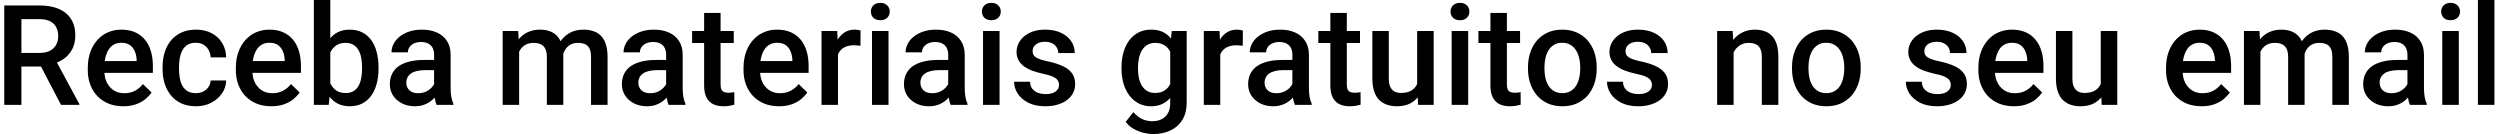<svg width="429" height="23" viewBox="0 0 429 23" fill="none" xmlns="http://www.w3.org/2000/svg">
<path d="M0.734 0.938H6.77C8.066 0.938 9.172 1.133 10.086 1.523C11 1.914 11.699 2.492 12.184 3.258C12.676 4.016 12.922 4.953 12.922 6.07C12.922 6.922 12.766 7.672 12.453 8.32C12.141 8.969 11.699 9.516 11.129 9.961C10.559 10.398 9.879 10.738 9.09 10.98L8.199 11.414H2.773L2.75 9.082H6.816C7.52 9.082 8.105 8.957 8.574 8.707C9.043 8.457 9.395 8.117 9.629 7.688C9.871 7.25 9.992 6.758 9.992 6.211C9.992 5.617 9.875 5.102 9.641 4.664C9.414 4.219 9.062 3.879 8.586 3.645C8.109 3.402 7.504 3.281 6.77 3.281H3.676V18H0.734V0.938ZM10.473 18L6.465 10.336L9.547 10.324L13.613 17.848V18H10.473ZM21.16 18.234C20.223 18.234 19.375 18.082 18.617 17.777C17.867 17.465 17.227 17.031 16.695 16.477C16.172 15.922 15.77 15.27 15.488 14.52C15.207 13.77 15.066 12.961 15.066 12.094V11.625C15.066 10.633 15.211 9.734 15.5 8.93C15.789 8.125 16.191 7.438 16.707 6.867C17.223 6.289 17.832 5.848 18.535 5.543C19.238 5.238 20 5.086 20.82 5.086C21.727 5.086 22.52 5.238 23.199 5.543C23.879 5.848 24.441 6.277 24.887 6.832C25.34 7.379 25.676 8.031 25.895 8.789C26.121 9.547 26.234 10.383 26.234 11.297V12.504H16.438V10.477H23.445V10.254C23.43 9.746 23.328 9.27 23.141 8.824C22.961 8.379 22.684 8.02 22.309 7.746C21.934 7.473 21.434 7.336 20.809 7.336C20.34 7.336 19.922 7.438 19.555 7.641C19.195 7.836 18.895 8.121 18.652 8.496C18.41 8.871 18.223 9.324 18.09 9.855C17.965 10.379 17.902 10.969 17.902 11.625V12.094C17.902 12.648 17.977 13.164 18.125 13.641C18.281 14.109 18.508 14.52 18.805 14.871C19.102 15.223 19.461 15.5 19.883 15.703C20.305 15.898 20.785 15.996 21.324 15.996C22.004 15.996 22.609 15.859 23.141 15.586C23.672 15.312 24.133 14.926 24.523 14.426L26.012 15.867C25.738 16.266 25.383 16.648 24.945 17.016C24.508 17.375 23.973 17.668 23.34 17.895C22.715 18.121 21.988 18.234 21.16 18.234ZM33.617 15.984C34.078 15.984 34.492 15.895 34.859 15.715C35.234 15.527 35.535 15.27 35.762 14.941C35.996 14.613 36.125 14.234 36.148 13.805H38.809C38.793 14.625 38.551 15.371 38.082 16.043C37.613 16.715 36.992 17.25 36.219 17.648C35.445 18.039 34.59 18.234 33.652 18.234C32.684 18.234 31.84 18.07 31.121 17.742C30.402 17.406 29.805 16.945 29.328 16.359C28.852 15.773 28.492 15.098 28.25 14.332C28.016 13.566 27.898 12.746 27.898 11.871V11.461C27.898 10.586 28.016 9.766 28.25 9C28.492 8.227 28.852 7.547 29.328 6.961C29.805 6.375 30.402 5.918 31.121 5.59C31.84 5.254 32.68 5.086 33.641 5.086C34.656 5.086 35.547 5.289 36.312 5.695C37.078 6.094 37.68 6.652 38.117 7.371C38.562 8.082 38.793 8.91 38.809 9.855H36.148C36.125 9.387 36.008 8.965 35.797 8.59C35.594 8.207 35.305 7.902 34.93 7.676C34.562 7.449 34.121 7.336 33.605 7.336C33.035 7.336 32.562 7.453 32.188 7.688C31.812 7.914 31.52 8.227 31.309 8.625C31.098 9.016 30.945 9.457 30.852 9.949C30.766 10.434 30.723 10.938 30.723 11.461V11.871C30.723 12.395 30.766 12.902 30.852 13.395C30.938 13.887 31.086 14.328 31.297 14.719C31.516 15.102 31.812 15.41 32.188 15.645C32.562 15.871 33.039 15.984 33.617 15.984ZM46.566 18.234C45.629 18.234 44.781 18.082 44.023 17.777C43.273 17.465 42.633 17.031 42.102 16.477C41.578 15.922 41.176 15.27 40.895 14.52C40.613 13.77 40.473 12.961 40.473 12.094V11.625C40.473 10.633 40.617 9.734 40.906 8.93C41.195 8.125 41.598 7.438 42.113 6.867C42.629 6.289 43.238 5.848 43.941 5.543C44.645 5.238 45.406 5.086 46.227 5.086C47.133 5.086 47.926 5.238 48.605 5.543C49.285 5.848 49.848 6.277 50.293 6.832C50.746 7.379 51.082 8.031 51.301 8.789C51.527 9.547 51.641 10.383 51.641 11.297V12.504H41.844V10.477H48.852V10.254C48.836 9.746 48.734 9.27 48.547 8.824C48.367 8.379 48.09 8.02 47.715 7.746C47.34 7.473 46.84 7.336 46.215 7.336C45.746 7.336 45.328 7.438 44.961 7.641C44.602 7.836 44.301 8.121 44.059 8.496C43.816 8.871 43.629 9.324 43.496 9.855C43.371 10.379 43.309 10.969 43.309 11.625V12.094C43.309 12.648 43.383 13.164 43.531 13.641C43.688 14.109 43.914 14.52 44.211 14.871C44.508 15.223 44.867 15.5 45.289 15.703C45.711 15.898 46.191 15.996 46.73 15.996C47.41 15.996 48.016 15.859 48.547 15.586C49.078 15.312 49.539 14.926 49.93 14.426L51.418 15.867C51.145 16.266 50.789 16.648 50.352 17.016C49.914 17.375 49.379 17.668 48.746 17.895C48.121 18.121 47.395 18.234 46.566 18.234ZM53.855 0H56.68V15.293L56.41 18H53.855V0ZM64.953 11.543V11.789C64.953 12.727 64.848 13.59 64.637 14.379C64.434 15.16 64.121 15.84 63.699 16.418C63.285 16.996 62.77 17.445 62.152 17.766C61.543 18.078 60.836 18.234 60.031 18.234C59.242 18.234 58.555 18.086 57.969 17.789C57.383 17.492 56.891 17.07 56.492 16.523C56.102 15.977 55.785 15.324 55.543 14.566C55.301 13.809 55.129 12.973 55.027 12.059V11.273C55.129 10.352 55.301 9.516 55.543 8.766C55.785 8.008 56.102 7.355 56.492 6.809C56.891 6.254 57.379 5.828 57.957 5.531C58.543 5.234 59.227 5.086 60.008 5.086C60.82 5.086 61.535 5.242 62.152 5.555C62.777 5.867 63.297 6.312 63.711 6.891C64.125 7.461 64.434 8.141 64.637 8.93C64.848 9.719 64.953 10.59 64.953 11.543ZM62.129 11.789V11.543C62.129 10.973 62.082 10.438 61.988 9.938C61.895 9.43 61.738 8.984 61.52 8.602C61.309 8.219 61.02 7.918 60.652 7.699C60.293 7.473 59.844 7.359 59.305 7.359C58.805 7.359 58.375 7.445 58.016 7.617C57.656 7.789 57.355 8.023 57.113 8.32C56.871 8.617 56.68 8.961 56.539 9.352C56.406 9.742 56.316 10.164 56.27 10.617V12.738C56.34 13.324 56.488 13.863 56.715 14.355C56.949 14.84 57.277 15.23 57.699 15.527C58.121 15.816 58.664 15.961 59.328 15.961C59.852 15.961 60.293 15.855 60.652 15.645C61.012 15.434 61.297 15.141 61.508 14.766C61.727 14.383 61.883 13.938 61.977 13.43C62.078 12.922 62.129 12.375 62.129 11.789ZM74.492 15.457V9.41C74.492 8.957 74.41 8.566 74.246 8.238C74.082 7.91 73.832 7.656 73.496 7.477C73.168 7.297 72.754 7.207 72.254 7.207C71.793 7.207 71.394 7.285 71.059 7.441C70.723 7.598 70.461 7.809 70.273 8.074C70.086 8.34 69.992 8.641 69.992 8.977H67.18C67.18 8.477 67.301 7.992 67.543 7.523C67.785 7.055 68.137 6.637 68.598 6.27C69.059 5.902 69.609 5.613 70.25 5.402C70.891 5.191 71.609 5.086 72.406 5.086C73.359 5.086 74.203 5.246 74.938 5.566C75.68 5.887 76.262 6.371 76.684 7.02C77.113 7.66 77.328 8.465 77.328 9.434V15.07C77.328 15.648 77.367 16.168 77.445 16.629C77.531 17.082 77.652 17.477 77.809 17.812V18H74.914C74.781 17.695 74.676 17.309 74.598 16.84C74.527 16.363 74.492 15.902 74.492 15.457ZM74.902 10.289L74.926 12.035H72.898C72.375 12.035 71.914 12.086 71.516 12.188C71.117 12.281 70.785 12.422 70.519 12.609C70.254 12.797 70.055 13.023 69.922 13.289C69.789 13.555 69.723 13.855 69.723 14.191C69.723 14.527 69.801 14.836 69.957 15.117C70.113 15.391 70.34 15.605 70.637 15.762C70.941 15.918 71.309 15.996 71.738 15.996C72.316 15.996 72.82 15.879 73.25 15.645C73.688 15.402 74.031 15.109 74.281 14.766C74.531 14.414 74.664 14.082 74.68 13.77L75.594 15.023C75.5 15.344 75.34 15.688 75.113 16.055C74.887 16.422 74.59 16.773 74.223 17.109C73.863 17.438 73.43 17.707 72.922 17.918C72.422 18.129 71.844 18.234 71.188 18.234C70.359 18.234 69.621 18.07 68.973 17.742C68.324 17.406 67.816 16.957 67.449 16.395C67.082 15.824 66.898 15.18 66.898 14.461C66.898 13.789 67.023 13.195 67.273 12.68C67.531 12.156 67.906 11.719 68.398 11.367C68.898 11.016 69.508 10.75 70.227 10.57C70.945 10.383 71.766 10.289 72.688 10.289H74.902ZM89.082 7.898V18H86.258V5.32H88.918L89.082 7.898ZM88.625 11.191L87.664 11.18C87.664 10.305 87.773 9.496 87.992 8.754C88.211 8.012 88.531 7.367 88.953 6.82C89.375 6.266 89.898 5.84 90.523 5.543C91.156 5.238 91.887 5.086 92.715 5.086C93.293 5.086 93.82 5.172 94.297 5.344C94.781 5.508 95.199 5.77 95.551 6.129C95.91 6.488 96.184 6.949 96.371 7.512C96.566 8.074 96.664 8.754 96.664 9.551V18H93.84V9.797C93.84 9.18 93.746 8.695 93.559 8.344C93.379 7.992 93.117 7.742 92.773 7.594C92.438 7.438 92.035 7.359 91.566 7.359C91.035 7.359 90.582 7.461 90.207 7.664C89.84 7.867 89.539 8.145 89.305 8.496C89.07 8.848 88.898 9.254 88.789 9.715C88.68 10.176 88.625 10.668 88.625 11.191ZM96.488 10.441L95.164 10.734C95.164 9.969 95.269 9.246 95.481 8.566C95.699 7.879 96.016 7.277 96.43 6.762C96.852 6.238 97.371 5.828 97.988 5.531C98.606 5.234 99.312 5.086 100.109 5.086C100.758 5.086 101.336 5.176 101.844 5.355C102.359 5.527 102.797 5.801 103.156 6.176C103.516 6.551 103.789 7.039 103.977 7.641C104.164 8.234 104.258 8.953 104.258 9.797V18H101.422V9.785C101.422 9.145 101.328 8.648 101.141 8.297C100.961 7.945 100.703 7.703 100.367 7.57C100.031 7.43 99.629 7.359 99.16 7.359C98.723 7.359 98.336 7.441 98 7.605C97.672 7.762 97.394 7.984 97.168 8.273C96.941 8.555 96.769 8.879 96.652 9.246C96.543 9.613 96.488 10.012 96.488 10.441ZM114.312 15.457V9.41C114.312 8.957 114.23 8.566 114.066 8.238C113.902 7.91 113.652 7.656 113.316 7.477C112.988 7.297 112.574 7.207 112.074 7.207C111.613 7.207 111.215 7.285 110.879 7.441C110.543 7.598 110.281 7.809 110.094 8.074C109.906 8.34 109.812 8.641 109.812 8.977H107C107 8.477 107.121 7.992 107.363 7.523C107.605 7.055 107.957 6.637 108.418 6.27C108.879 5.902 109.43 5.613 110.07 5.402C110.711 5.191 111.43 5.086 112.227 5.086C113.18 5.086 114.023 5.246 114.758 5.566C115.5 5.887 116.082 6.371 116.504 7.02C116.934 7.66 117.148 8.465 117.148 9.434V15.07C117.148 15.648 117.188 16.168 117.266 16.629C117.352 17.082 117.473 17.477 117.629 17.812V18H114.734C114.602 17.695 114.496 17.309 114.418 16.84C114.348 16.363 114.312 15.902 114.312 15.457ZM114.723 10.289L114.746 12.035H112.719C112.195 12.035 111.734 12.086 111.336 12.188C110.938 12.281 110.605 12.422 110.34 12.609C110.074 12.797 109.875 13.023 109.742 13.289C109.609 13.555 109.543 13.855 109.543 14.191C109.543 14.527 109.621 14.836 109.777 15.117C109.934 15.391 110.16 15.605 110.457 15.762C110.762 15.918 111.129 15.996 111.559 15.996C112.137 15.996 112.641 15.879 113.07 15.645C113.508 15.402 113.852 15.109 114.102 14.766C114.352 14.414 114.484 14.082 114.5 13.77L115.414 15.023C115.32 15.344 115.16 15.688 114.934 16.055C114.707 16.422 114.41 16.773 114.043 17.109C113.684 17.438 113.25 17.707 112.742 17.918C112.242 18.129 111.664 18.234 111.008 18.234C110.18 18.234 109.441 18.07 108.793 17.742C108.145 17.406 107.637 16.957 107.27 16.395C106.902 15.824 106.719 15.18 106.719 14.461C106.719 13.789 106.844 13.195 107.094 12.68C107.352 12.156 107.727 11.719 108.219 11.367C108.719 11.016 109.328 10.75 110.047 10.57C110.766 10.383 111.586 10.289 112.508 10.289H114.723ZM125.914 5.32V7.383H118.766V5.32H125.914ZM120.828 2.215H123.652V14.496C123.652 14.887 123.707 15.188 123.816 15.398C123.934 15.602 124.094 15.738 124.297 15.809C124.5 15.879 124.738 15.914 125.012 15.914C125.207 15.914 125.395 15.902 125.574 15.879C125.754 15.855 125.898 15.832 126.008 15.809L126.02 17.965C125.785 18.035 125.512 18.098 125.199 18.152C124.895 18.207 124.543 18.234 124.145 18.234C123.496 18.234 122.922 18.121 122.422 17.895C121.922 17.66 121.531 17.281 121.25 16.758C120.969 16.234 120.828 15.539 120.828 14.672V2.215ZM133.684 18.234C132.746 18.234 131.898 18.082 131.141 17.777C130.391 17.465 129.75 17.031 129.219 16.477C128.695 15.922 128.293 15.27 128.012 14.52C127.73 13.77 127.59 12.961 127.59 12.094V11.625C127.59 10.633 127.734 9.734 128.023 8.93C128.312 8.125 128.715 7.438 129.23 6.867C129.746 6.289 130.355 5.848 131.059 5.543C131.762 5.238 132.523 5.086 133.344 5.086C134.25 5.086 135.043 5.238 135.723 5.543C136.402 5.848 136.965 6.277 137.41 6.832C137.863 7.379 138.199 8.031 138.418 8.789C138.645 9.547 138.758 10.383 138.758 11.297V12.504H128.961V10.477H135.969V10.254C135.953 9.746 135.852 9.27 135.664 8.824C135.484 8.379 135.207 8.02 134.832 7.746C134.457 7.473 133.957 7.336 133.332 7.336C132.863 7.336 132.445 7.438 132.078 7.641C131.719 7.836 131.418 8.121 131.176 8.496C130.934 8.871 130.746 9.324 130.613 9.855C130.488 10.379 130.426 10.969 130.426 11.625V12.094C130.426 12.648 130.5 13.164 130.648 13.641C130.805 14.109 131.031 14.52 131.328 14.871C131.625 15.223 131.984 15.5 132.406 15.703C132.828 15.898 133.309 15.996 133.848 15.996C134.527 15.996 135.133 15.859 135.664 15.586C136.195 15.312 136.656 14.926 137.047 14.426L138.535 15.867C138.262 16.266 137.906 16.648 137.469 17.016C137.031 17.375 136.496 17.668 135.863 17.895C135.238 18.121 134.512 18.234 133.684 18.234ZM143.797 7.734V18H140.973V5.32H143.668L143.797 7.734ZM147.676 5.238L147.652 7.863C147.48 7.832 147.293 7.809 147.09 7.793C146.895 7.777 146.699 7.77 146.504 7.77C146.02 7.77 145.594 7.84 145.227 7.98C144.859 8.113 144.551 8.309 144.301 8.566C144.059 8.816 143.871 9.121 143.738 9.48C143.605 9.84 143.527 10.242 143.504 10.688L142.859 10.734C142.859 9.938 142.938 9.199 143.094 8.52C143.25 7.84 143.484 7.242 143.797 6.727C144.117 6.211 144.516 5.809 144.992 5.52C145.477 5.23 146.035 5.086 146.668 5.086C146.84 5.086 147.023 5.102 147.219 5.133C147.422 5.164 147.574 5.199 147.676 5.238ZM152.469 5.32V18H149.633V5.32H152.469ZM149.445 1.992C149.445 1.562 149.586 1.207 149.867 0.926C150.156 0.637 150.555 0.492 151.062 0.492C151.562 0.492 151.957 0.637 152.246 0.926C152.535 1.207 152.68 1.562 152.68 1.992C152.68 2.414 152.535 2.766 152.246 3.047C151.957 3.328 151.562 3.469 151.062 3.469C150.555 3.469 150.156 3.328 149.867 3.047C149.586 2.766 149.445 2.414 149.445 1.992ZM162.711 15.457V9.41C162.711 8.957 162.629 8.566 162.465 8.238C162.301 7.91 162.051 7.656 161.715 7.477C161.387 7.297 160.973 7.207 160.473 7.207C160.012 7.207 159.613 7.285 159.277 7.441C158.941 7.598 158.68 7.809 158.492 8.074C158.305 8.34 158.211 8.641 158.211 8.977H155.398C155.398 8.477 155.52 7.992 155.762 7.523C156.004 7.055 156.355 6.637 156.816 6.27C157.277 5.902 157.828 5.613 158.469 5.402C159.109 5.191 159.828 5.086 160.625 5.086C161.578 5.086 162.422 5.246 163.156 5.566C163.898 5.887 164.48 6.371 164.902 7.02C165.332 7.66 165.547 8.465 165.547 9.434V15.07C165.547 15.648 165.586 16.168 165.664 16.629C165.75 17.082 165.871 17.477 166.027 17.812V18H163.133C163 17.695 162.895 17.309 162.816 16.84C162.746 16.363 162.711 15.902 162.711 15.457ZM163.121 10.289L163.145 12.035H161.117C160.594 12.035 160.133 12.086 159.734 12.188C159.336 12.281 159.004 12.422 158.738 12.609C158.473 12.797 158.273 13.023 158.141 13.289C158.008 13.555 157.941 13.855 157.941 14.191C157.941 14.527 158.02 14.836 158.176 15.117C158.332 15.391 158.559 15.605 158.855 15.762C159.16 15.918 159.527 15.996 159.957 15.996C160.535 15.996 161.039 15.879 161.469 15.645C161.906 15.402 162.25 15.109 162.5 14.766C162.75 14.414 162.883 14.082 162.898 13.77L163.812 15.023C163.719 15.344 163.559 15.688 163.332 16.055C163.105 16.422 162.809 16.773 162.441 17.109C162.082 17.438 161.648 17.707 161.141 17.918C160.641 18.129 160.062 18.234 159.406 18.234C158.578 18.234 157.84 18.07 157.191 17.742C156.543 17.406 156.035 16.957 155.668 16.395C155.301 15.824 155.117 15.18 155.117 14.461C155.117 13.789 155.242 13.195 155.492 12.68C155.75 12.156 156.125 11.719 156.617 11.367C157.117 11.016 157.727 10.75 158.445 10.57C159.164 10.383 159.984 10.289 160.906 10.289H163.121ZM171.523 5.32V18H168.688V5.32H171.523ZM168.5 1.992C168.5 1.562 168.641 1.207 168.922 0.926C169.211 0.637 169.609 0.492 170.117 0.492C170.617 0.492 171.012 0.637 171.301 0.926C171.59 1.207 171.734 1.562 171.734 1.992C171.734 2.414 171.59 2.766 171.301 3.047C171.012 3.328 170.617 3.469 170.117 3.469C169.609 3.469 169.211 3.328 168.922 3.047C168.641 2.766 168.5 2.414 168.5 1.992ZM181.73 14.566C181.73 14.285 181.66 14.031 181.52 13.805C181.379 13.57 181.109 13.359 180.711 13.172C180.32 12.984 179.742 12.812 178.977 12.656C178.305 12.508 177.688 12.332 177.125 12.129C176.57 11.918 176.094 11.664 175.695 11.367C175.297 11.07 174.988 10.719 174.77 10.312C174.551 9.906 174.441 9.438 174.441 8.906C174.441 8.391 174.555 7.902 174.781 7.441C175.008 6.98 175.332 6.574 175.754 6.223C176.176 5.871 176.688 5.594 177.289 5.391C177.898 5.188 178.578 5.086 179.328 5.086C180.391 5.086 181.301 5.266 182.059 5.625C182.824 5.977 183.41 6.457 183.816 7.066C184.223 7.668 184.426 8.348 184.426 9.105H181.602C181.602 8.77 181.516 8.457 181.344 8.168C181.18 7.871 180.93 7.633 180.594 7.453C180.258 7.266 179.836 7.172 179.328 7.172C178.844 7.172 178.441 7.25 178.121 7.406C177.809 7.555 177.574 7.75 177.418 7.992C177.27 8.234 177.195 8.5 177.195 8.789C177.195 9 177.234 9.191 177.312 9.363C177.398 9.527 177.539 9.68 177.734 9.82C177.93 9.953 178.195 10.078 178.531 10.195C178.875 10.312 179.305 10.426 179.82 10.535C180.789 10.738 181.621 11 182.316 11.32C183.02 11.633 183.559 12.039 183.934 12.539C184.309 13.031 184.496 13.656 184.496 14.414C184.496 14.977 184.375 15.492 184.133 15.961C183.898 16.422 183.555 16.824 183.102 17.168C182.648 17.504 182.105 17.766 181.473 17.953C180.848 18.141 180.145 18.234 179.363 18.234C178.215 18.234 177.242 18.031 176.445 17.625C175.648 17.211 175.043 16.684 174.629 16.043C174.223 15.395 174.02 14.723 174.02 14.027H176.75C176.781 14.551 176.926 14.969 177.184 15.281C177.449 15.586 177.777 15.809 178.168 15.949C178.566 16.082 178.977 16.148 179.398 16.148C179.906 16.148 180.332 16.082 180.676 15.949C181.02 15.809 181.281 15.621 181.461 15.387C181.641 15.145 181.73 14.871 181.73 14.566ZM201.066 5.32H203.633V17.648C203.633 18.789 203.391 19.758 202.906 20.555C202.422 21.352 201.746 21.957 200.879 22.371C200.012 22.793 199.008 23.004 197.867 23.004C197.383 23.004 196.844 22.934 196.25 22.793C195.664 22.652 195.094 22.426 194.539 22.113C193.992 21.809 193.535 21.406 193.168 20.906L194.492 19.242C194.945 19.781 195.445 20.176 195.992 20.426C196.539 20.676 197.113 20.801 197.715 20.801C198.363 20.801 198.914 20.68 199.367 20.438C199.828 20.203 200.184 19.855 200.434 19.395C200.684 18.934 200.809 18.371 200.809 17.707V8.191L201.066 5.32ZM192.453 11.801V11.555C192.453 10.594 192.57 9.719 192.805 8.93C193.039 8.133 193.375 7.449 193.812 6.879C194.25 6.301 194.781 5.859 195.406 5.555C196.031 5.242 196.738 5.086 197.527 5.086C198.348 5.086 199.047 5.234 199.625 5.531C200.211 5.828 200.699 6.254 201.09 6.809C201.48 7.355 201.785 8.012 202.004 8.777C202.23 9.535 202.398 10.379 202.508 11.309V12.094C202.406 13 202.234 13.828 201.992 14.578C201.75 15.328 201.43 15.977 201.031 16.523C200.633 17.07 200.141 17.492 199.555 17.789C198.977 18.086 198.293 18.234 197.504 18.234C196.73 18.234 196.031 18.074 195.406 17.754C194.789 17.434 194.258 16.984 193.812 16.406C193.375 15.828 193.039 15.148 192.805 14.367C192.57 13.578 192.453 12.723 192.453 11.801ZM195.277 11.555V11.801C195.277 12.379 195.332 12.918 195.441 13.418C195.559 13.918 195.734 14.359 195.969 14.742C196.211 15.117 196.516 15.414 196.883 15.633C197.258 15.844 197.699 15.949 198.207 15.949C198.871 15.949 199.414 15.809 199.836 15.527C200.266 15.246 200.594 14.867 200.82 14.391C201.055 13.906 201.219 13.367 201.312 12.773V10.652C201.266 10.191 201.168 9.762 201.02 9.363C200.879 8.965 200.688 8.617 200.445 8.32C200.203 8.016 199.898 7.781 199.531 7.617C199.164 7.445 198.73 7.359 198.23 7.359C197.723 7.359 197.281 7.469 196.906 7.688C196.531 7.906 196.223 8.207 195.98 8.59C195.746 8.973 195.57 9.418 195.453 9.926C195.336 10.434 195.277 10.977 195.277 11.555ZM209.398 7.734V18H206.574V5.32H209.27L209.398 7.734ZM213.277 5.238L213.254 7.863C213.082 7.832 212.895 7.809 212.691 7.793C212.496 7.777 212.301 7.77 212.105 7.77C211.621 7.77 211.195 7.84 210.828 7.98C210.461 8.113 210.152 8.309 209.902 8.566C209.66 8.816 209.473 9.121 209.34 9.48C209.207 9.84 209.129 10.242 209.105 10.688L208.461 10.734C208.461 9.938 208.539 9.199 208.695 8.52C208.852 7.84 209.086 7.242 209.398 6.727C209.719 6.211 210.117 5.809 210.594 5.52C211.078 5.23 211.637 5.086 212.27 5.086C212.441 5.086 212.625 5.102 212.82 5.133C213.023 5.164 213.176 5.199 213.277 5.238ZM221.773 15.457V9.41C221.773 8.957 221.691 8.566 221.527 8.238C221.363 7.91 221.113 7.656 220.777 7.477C220.449 7.297 220.035 7.207 219.535 7.207C219.074 7.207 218.676 7.285 218.34 7.441C218.004 7.598 217.742 7.809 217.555 8.074C217.367 8.34 217.273 8.641 217.273 8.977H214.461C214.461 8.477 214.582 7.992 214.824 7.523C215.066 7.055 215.418 6.637 215.879 6.27C216.34 5.902 216.891 5.613 217.531 5.402C218.172 5.191 218.891 5.086 219.688 5.086C220.641 5.086 221.484 5.246 222.219 5.566C222.961 5.887 223.543 6.371 223.965 7.02C224.395 7.66 224.609 8.465 224.609 9.434V15.07C224.609 15.648 224.648 16.168 224.727 16.629C224.812 17.082 224.934 17.477 225.09 17.812V18H222.195C222.062 17.695 221.957 17.309 221.879 16.84C221.809 16.363 221.773 15.902 221.773 15.457ZM222.184 10.289L222.207 12.035H220.18C219.656 12.035 219.195 12.086 218.797 12.188C218.398 12.281 218.066 12.422 217.801 12.609C217.535 12.797 217.336 13.023 217.203 13.289C217.07 13.555 217.004 13.855 217.004 14.191C217.004 14.527 217.082 14.836 217.238 15.117C217.395 15.391 217.621 15.605 217.918 15.762C218.223 15.918 218.59 15.996 219.02 15.996C219.598 15.996 220.102 15.879 220.531 15.645C220.969 15.402 221.312 15.109 221.562 14.766C221.812 14.414 221.945 14.082 221.961 13.77L222.875 15.023C222.781 15.344 222.621 15.688 222.395 16.055C222.168 16.422 221.871 16.773 221.504 17.109C221.145 17.438 220.711 17.707 220.203 17.918C219.703 18.129 219.125 18.234 218.469 18.234C217.641 18.234 216.902 18.07 216.254 17.742C215.605 17.406 215.098 16.957 214.73 16.395C214.363 15.824 214.18 15.18 214.18 14.461C214.18 13.789 214.305 13.195 214.555 12.68C214.812 12.156 215.188 11.719 215.68 11.367C216.18 11.016 216.789 10.75 217.508 10.57C218.227 10.383 219.047 10.289 219.969 10.289H222.184ZM233.375 5.32V7.383H226.227V5.32H233.375ZM228.289 2.215H231.113V14.496C231.113 14.887 231.168 15.188 231.277 15.398C231.395 15.602 231.555 15.738 231.758 15.809C231.961 15.879 232.199 15.914 232.473 15.914C232.668 15.914 232.855 15.902 233.035 15.879C233.215 15.855 233.359 15.832 233.469 15.809L233.48 17.965C233.246 18.035 232.973 18.098 232.66 18.152C232.355 18.207 232.004 18.234 231.605 18.234C230.957 18.234 230.383 18.121 229.883 17.895C229.383 17.66 228.992 17.281 228.711 16.758C228.43 16.234 228.289 15.539 228.289 14.672V2.215ZM243.184 15.012V5.32H246.02V18H243.348L243.184 15.012ZM243.582 12.375L244.531 12.352C244.531 13.203 244.438 13.988 244.25 14.707C244.062 15.418 243.773 16.039 243.383 16.57C242.992 17.094 242.492 17.504 241.883 17.801C241.273 18.09 240.543 18.234 239.691 18.234C239.074 18.234 238.508 18.145 237.992 17.965C237.477 17.785 237.031 17.508 236.656 17.133C236.289 16.758 236.004 16.27 235.801 15.668C235.598 15.066 235.496 14.348 235.496 13.512V5.32H238.32V13.535C238.32 13.996 238.375 14.383 238.484 14.695C238.594 15 238.742 15.246 238.93 15.434C239.117 15.621 239.336 15.754 239.586 15.832C239.836 15.91 240.102 15.949 240.383 15.949C241.188 15.949 241.82 15.793 242.281 15.48C242.75 15.16 243.082 14.73 243.277 14.191C243.48 13.652 243.582 13.047 243.582 12.375ZM251.938 5.32V18H249.102V5.32H251.938ZM248.914 1.992C248.914 1.562 249.055 1.207 249.336 0.926C249.625 0.637 250.023 0.492 250.531 0.492C251.031 0.492 251.426 0.637 251.715 0.926C252.004 1.207 252.148 1.562 252.148 1.992C252.148 2.414 252.004 2.766 251.715 3.047C251.426 3.328 251.031 3.469 250.531 3.469C250.023 3.469 249.625 3.328 249.336 3.047C249.055 2.766 248.914 2.414 248.914 1.992ZM260.844 5.32V7.383H253.695V5.32H260.844ZM255.758 2.215H258.582V14.496C258.582 14.887 258.637 15.188 258.746 15.398C258.863 15.602 259.023 15.738 259.227 15.809C259.43 15.879 259.668 15.914 259.941 15.914C260.137 15.914 260.324 15.902 260.504 15.879C260.684 15.855 260.828 15.832 260.938 15.809L260.949 17.965C260.715 18.035 260.441 18.098 260.129 18.152C259.824 18.207 259.473 18.234 259.074 18.234C258.426 18.234 257.852 18.121 257.352 17.895C256.852 17.66 256.461 17.281 256.18 16.758C255.898 16.234 255.758 15.539 255.758 14.672V2.215ZM262.203 11.801V11.531C262.203 10.617 262.336 9.77 262.602 8.988C262.867 8.199 263.25 7.516 263.75 6.938C264.258 6.352 264.875 5.898 265.602 5.578C266.336 5.25 267.164 5.086 268.086 5.086C269.016 5.086 269.844 5.25 270.57 5.578C271.305 5.898 271.926 6.352 272.434 6.938C272.941 7.516 273.328 8.199 273.594 8.988C273.859 9.77 273.992 10.617 273.992 11.531V11.801C273.992 12.715 273.859 13.562 273.594 14.344C273.328 15.125 272.941 15.809 272.434 16.395C271.926 16.973 271.309 17.426 270.582 17.754C269.855 18.074 269.031 18.234 268.109 18.234C267.18 18.234 266.348 18.074 265.613 17.754C264.887 17.426 264.27 16.973 263.762 16.395C263.254 15.809 262.867 15.125 262.602 14.344C262.336 13.562 262.203 12.715 262.203 11.801ZM265.027 11.531V11.801C265.027 12.371 265.086 12.91 265.203 13.418C265.32 13.926 265.504 14.371 265.754 14.754C266.004 15.137 266.324 15.438 266.715 15.656C267.105 15.875 267.57 15.984 268.109 15.984C268.633 15.984 269.086 15.875 269.469 15.656C269.859 15.438 270.18 15.137 270.43 14.754C270.68 14.371 270.863 13.926 270.98 13.418C271.105 12.91 271.168 12.371 271.168 11.801V11.531C271.168 10.969 271.105 10.438 270.98 9.938C270.863 9.43 270.676 8.98 270.418 8.59C270.168 8.199 269.848 7.895 269.457 7.676C269.074 7.449 268.617 7.336 268.086 7.336C267.555 7.336 267.094 7.449 266.703 7.676C266.32 7.895 266.004 8.199 265.754 8.59C265.504 8.98 265.32 9.43 265.203 9.938C265.086 10.438 265.027 10.969 265.027 11.531ZM283.473 14.566C283.473 14.285 283.402 14.031 283.262 13.805C283.121 13.57 282.852 13.359 282.453 13.172C282.062 12.984 281.484 12.812 280.719 12.656C280.047 12.508 279.43 12.332 278.867 12.129C278.312 11.918 277.836 11.664 277.438 11.367C277.039 11.07 276.73 10.719 276.512 10.312C276.293 9.906 276.184 9.438 276.184 8.906C276.184 8.391 276.297 7.902 276.523 7.441C276.75 6.98 277.074 6.574 277.496 6.223C277.918 5.871 278.43 5.594 279.031 5.391C279.641 5.188 280.32 5.086 281.07 5.086C282.133 5.086 283.043 5.266 283.801 5.625C284.566 5.977 285.152 6.457 285.559 7.066C285.965 7.668 286.168 8.348 286.168 9.105H283.344C283.344 8.77 283.258 8.457 283.086 8.168C282.922 7.871 282.672 7.633 282.336 7.453C282 7.266 281.578 7.172 281.07 7.172C280.586 7.172 280.184 7.25 279.863 7.406C279.551 7.555 279.316 7.75 279.16 7.992C279.012 8.234 278.938 8.5 278.938 8.789C278.938 9 278.977 9.191 279.055 9.363C279.141 9.527 279.281 9.68 279.477 9.82C279.672 9.953 279.938 10.078 280.273 10.195C280.617 10.312 281.047 10.426 281.562 10.535C282.531 10.738 283.363 11 284.059 11.32C284.762 11.633 285.301 12.039 285.676 12.539C286.051 13.031 286.238 13.656 286.238 14.414C286.238 14.977 286.117 15.492 285.875 15.961C285.641 16.422 285.297 16.824 284.844 17.168C284.391 17.504 283.848 17.766 283.215 17.953C282.59 18.141 281.887 18.234 281.105 18.234C279.957 18.234 278.984 18.031 278.188 17.625C277.391 17.211 276.785 16.684 276.371 16.043C275.965 15.395 275.762 14.723 275.762 14.027H278.492C278.523 14.551 278.668 14.969 278.926 15.281C279.191 15.586 279.52 15.809 279.91 15.949C280.309 16.082 280.719 16.148 281.141 16.148C281.648 16.148 282.074 16.082 282.418 15.949C282.762 15.809 283.023 15.621 283.203 15.387C283.383 15.145 283.473 14.871 283.473 14.566ZM297.488 8.027V18H294.664V5.32H297.324L297.488 8.027ZM296.984 11.191L296.07 11.18C296.078 10.281 296.203 9.457 296.445 8.707C296.695 7.957 297.039 7.312 297.477 6.773C297.922 6.234 298.453 5.82 299.07 5.531C299.688 5.234 300.375 5.086 301.133 5.086C301.742 5.086 302.293 5.172 302.785 5.344C303.285 5.508 303.711 5.777 304.062 6.152C304.422 6.527 304.695 7.016 304.883 7.617C305.07 8.211 305.164 8.941 305.164 9.809V18H302.328V9.797C302.328 9.188 302.238 8.707 302.059 8.355C301.887 7.996 301.633 7.742 301.297 7.594C300.969 7.438 300.559 7.359 300.066 7.359C299.582 7.359 299.148 7.461 298.766 7.664C298.383 7.867 298.059 8.145 297.793 8.496C297.535 8.848 297.336 9.254 297.195 9.715C297.055 10.176 296.984 10.668 296.984 11.191ZM307.508 11.801V11.531C307.508 10.617 307.641 9.77 307.906 8.988C308.172 8.199 308.555 7.516 309.055 6.938C309.562 6.352 310.18 5.898 310.906 5.578C311.641 5.25 312.469 5.086 313.391 5.086C314.32 5.086 315.148 5.25 315.875 5.578C316.609 5.898 317.23 6.352 317.738 6.938C318.246 7.516 318.633 8.199 318.898 8.988C319.164 9.77 319.297 10.617 319.297 11.531V11.801C319.297 12.715 319.164 13.562 318.898 14.344C318.633 15.125 318.246 15.809 317.738 16.395C317.23 16.973 316.613 17.426 315.887 17.754C315.16 18.074 314.336 18.234 313.414 18.234C312.484 18.234 311.652 18.074 310.918 17.754C310.191 17.426 309.574 16.973 309.066 16.395C308.559 15.809 308.172 15.125 307.906 14.344C307.641 13.562 307.508 12.715 307.508 11.801ZM310.332 11.531V11.801C310.332 12.371 310.391 12.91 310.508 13.418C310.625 13.926 310.809 14.371 311.059 14.754C311.309 15.137 311.629 15.438 312.02 15.656C312.41 15.875 312.875 15.984 313.414 15.984C313.938 15.984 314.391 15.875 314.773 15.656C315.164 15.438 315.484 15.137 315.734 14.754C315.984 14.371 316.168 13.926 316.285 13.418C316.41 12.91 316.473 12.371 316.473 11.801V11.531C316.473 10.969 316.41 10.438 316.285 9.938C316.168 9.43 315.98 8.98 315.723 8.59C315.473 8.199 315.152 7.895 314.762 7.676C314.379 7.449 313.922 7.336 313.391 7.336C312.859 7.336 312.398 7.449 312.008 7.676C311.625 7.895 311.309 8.199 311.059 8.59C310.809 8.98 310.625 9.43 310.508 9.938C310.391 10.438 310.332 10.969 310.332 11.531ZM334.754 14.566C334.754 14.285 334.684 14.031 334.543 13.805C334.402 13.57 334.133 13.359 333.734 13.172C333.344 12.984 332.766 12.812 332 12.656C331.328 12.508 330.711 12.332 330.148 12.129C329.594 11.918 329.117 11.664 328.719 11.367C328.32 11.07 328.012 10.719 327.793 10.312C327.574 9.906 327.465 9.438 327.465 8.906C327.465 8.391 327.578 7.902 327.805 7.441C328.031 6.98 328.355 6.574 328.777 6.223C329.199 5.871 329.711 5.594 330.312 5.391C330.922 5.188 331.602 5.086 332.352 5.086C333.414 5.086 334.324 5.266 335.082 5.625C335.848 5.977 336.434 6.457 336.84 7.066C337.246 7.668 337.449 8.348 337.449 9.105H334.625C334.625 8.77 334.539 8.457 334.367 8.168C334.203 7.871 333.953 7.633 333.617 7.453C333.281 7.266 332.859 7.172 332.352 7.172C331.867 7.172 331.465 7.25 331.145 7.406C330.832 7.555 330.598 7.75 330.441 7.992C330.293 8.234 330.219 8.5 330.219 8.789C330.219 9 330.258 9.191 330.336 9.363C330.422 9.527 330.562 9.68 330.758 9.82C330.953 9.953 331.219 10.078 331.555 10.195C331.898 10.312 332.328 10.426 332.844 10.535C333.812 10.738 334.645 11 335.34 11.32C336.043 11.633 336.582 12.039 336.957 12.539C337.332 13.031 337.52 13.656 337.52 14.414C337.52 14.977 337.398 15.492 337.156 15.961C336.922 16.422 336.578 16.824 336.125 17.168C335.672 17.504 335.129 17.766 334.496 17.953C333.871 18.141 333.168 18.234 332.387 18.234C331.238 18.234 330.266 18.031 329.469 17.625C328.672 17.211 328.066 16.684 327.652 16.043C327.246 15.395 327.043 14.723 327.043 14.027H329.773C329.805 14.551 329.949 14.969 330.207 15.281C330.473 15.586 330.801 15.809 331.191 15.949C331.59 16.082 332 16.148 332.422 16.148C332.93 16.148 333.355 16.082 333.699 15.949C334.043 15.809 334.305 15.621 334.484 15.387C334.664 15.145 334.754 14.871 334.754 14.566ZM345.582 18.234C344.645 18.234 343.797 18.082 343.039 17.777C342.289 17.465 341.648 17.031 341.117 16.477C340.594 15.922 340.191 15.27 339.91 14.52C339.629 13.77 339.488 12.961 339.488 12.094V11.625C339.488 10.633 339.633 9.734 339.922 8.93C340.211 8.125 340.613 7.438 341.129 6.867C341.645 6.289 342.254 5.848 342.957 5.543C343.66 5.238 344.422 5.086 345.242 5.086C346.148 5.086 346.941 5.238 347.621 5.543C348.301 5.848 348.863 6.277 349.309 6.832C349.762 7.379 350.098 8.031 350.316 8.789C350.543 9.547 350.656 10.383 350.656 11.297V12.504H340.859V10.477H347.867V10.254C347.852 9.746 347.75 9.27 347.562 8.824C347.383 8.379 347.105 8.02 346.73 7.746C346.355 7.473 345.855 7.336 345.23 7.336C344.762 7.336 344.344 7.438 343.977 7.641C343.617 7.836 343.316 8.121 343.074 8.496C342.832 8.871 342.645 9.324 342.512 9.855C342.387 10.379 342.324 10.969 342.324 11.625V12.094C342.324 12.648 342.398 13.164 342.547 13.641C342.703 14.109 342.93 14.52 343.227 14.871C343.523 15.223 343.883 15.5 344.305 15.703C344.727 15.898 345.207 15.996 345.746 15.996C346.426 15.996 347.031 15.859 347.562 15.586C348.094 15.312 348.555 14.926 348.945 14.426L350.434 15.867C350.16 16.266 349.805 16.648 349.367 17.016C348.93 17.375 348.395 17.668 347.762 17.895C347.137 18.121 346.41 18.234 345.582 18.234ZM360.488 15.012V5.32H363.324V18H360.652L360.488 15.012ZM360.887 12.375L361.836 12.352C361.836 13.203 361.742 13.988 361.555 14.707C361.367 15.418 361.078 16.039 360.688 16.57C360.297 17.094 359.797 17.504 359.188 17.801C358.578 18.09 357.848 18.234 356.996 18.234C356.379 18.234 355.812 18.145 355.297 17.965C354.781 17.785 354.336 17.508 353.961 17.133C353.594 16.758 353.309 16.27 353.105 15.668C352.902 15.066 352.801 14.348 352.801 13.512V5.32H355.625V13.535C355.625 13.996 355.68 14.383 355.789 14.695C355.898 15 356.047 15.246 356.234 15.434C356.422 15.621 356.641 15.754 356.891 15.832C357.141 15.91 357.406 15.949 357.688 15.949C358.492 15.949 359.125 15.793 359.586 15.48C360.055 15.16 360.387 14.73 360.582 14.191C360.785 13.652 360.887 13.047 360.887 12.375ZM377.785 18.234C376.848 18.234 376 18.082 375.242 17.777C374.492 17.465 373.852 17.031 373.32 16.477C372.797 15.922 372.395 15.27 372.113 14.52C371.832 13.77 371.691 12.961 371.691 12.094V11.625C371.691 10.633 371.836 9.734 372.125 8.93C372.414 8.125 372.816 7.438 373.332 6.867C373.848 6.289 374.457 5.848 375.16 5.543C375.863 5.238 376.625 5.086 377.445 5.086C378.352 5.086 379.145 5.238 379.824 5.543C380.504 5.848 381.066 6.277 381.512 6.832C381.965 7.379 382.301 8.031 382.52 8.789C382.746 9.547 382.859 10.383 382.859 11.297V12.504H373.062V10.477H380.07V10.254C380.055 9.746 379.953 9.27 379.766 8.824C379.586 8.379 379.309 8.02 378.934 7.746C378.559 7.473 378.059 7.336 377.434 7.336C376.965 7.336 376.547 7.438 376.18 7.641C375.82 7.836 375.52 8.121 375.277 8.496C375.035 8.871 374.848 9.324 374.715 9.855C374.59 10.379 374.527 10.969 374.527 11.625V12.094C374.527 12.648 374.602 13.164 374.75 13.641C374.906 14.109 375.133 14.52 375.43 14.871C375.727 15.223 376.086 15.5 376.508 15.703C376.93 15.898 377.41 15.996 377.949 15.996C378.629 15.996 379.234 15.859 379.766 15.586C380.297 15.312 380.758 14.926 381.148 14.426L382.637 15.867C382.363 16.266 382.008 16.648 381.57 17.016C381.133 17.375 380.598 17.668 379.965 17.895C379.34 18.121 378.613 18.234 377.785 18.234ZM387.887 7.898V18H385.062V5.32H387.723L387.887 7.898ZM387.43 11.191L386.469 11.18C386.469 10.305 386.578 9.496 386.797 8.754C387.016 8.012 387.336 7.367 387.758 6.82C388.18 6.266 388.703 5.84 389.328 5.543C389.961 5.238 390.691 5.086 391.52 5.086C392.098 5.086 392.625 5.172 393.102 5.344C393.586 5.508 394.004 5.77 394.355 6.129C394.715 6.488 394.988 6.949 395.176 7.512C395.371 8.074 395.469 8.754 395.469 9.551V18H392.645V9.797C392.645 9.18 392.551 8.695 392.363 8.344C392.184 7.992 391.922 7.742 391.578 7.594C391.242 7.438 390.84 7.359 390.371 7.359C389.84 7.359 389.387 7.461 389.012 7.664C388.645 7.867 388.344 8.145 388.109 8.496C387.875 8.848 387.703 9.254 387.594 9.715C387.484 10.176 387.43 10.668 387.43 11.191ZM395.293 10.441L393.969 10.734C393.969 9.969 394.074 9.246 394.285 8.566C394.504 7.879 394.82 7.277 395.234 6.762C395.656 6.238 396.176 5.828 396.793 5.531C397.41 5.234 398.117 5.086 398.914 5.086C399.562 5.086 400.141 5.176 400.648 5.355C401.164 5.527 401.602 5.801 401.961 6.176C402.32 6.551 402.594 7.039 402.781 7.641C402.969 8.234 403.062 8.953 403.062 9.797V18H400.227V9.785C400.227 9.145 400.133 8.648 399.945 8.297C399.766 7.945 399.508 7.703 399.172 7.57C398.836 7.43 398.434 7.359 397.965 7.359C397.527 7.359 397.141 7.441 396.805 7.605C396.477 7.762 396.199 7.984 395.973 8.273C395.746 8.555 395.574 8.879 395.457 9.246C395.348 9.613 395.293 10.012 395.293 10.441ZM413.117 15.457V9.41C413.117 8.957 413.035 8.566 412.871 8.238C412.707 7.91 412.457 7.656 412.121 7.477C411.793 7.297 411.379 7.207 410.879 7.207C410.418 7.207 410.02 7.285 409.684 7.441C409.348 7.598 409.086 7.809 408.898 8.074C408.711 8.34 408.617 8.641 408.617 8.977H405.805C405.805 8.477 405.926 7.992 406.168 7.523C406.41 7.055 406.762 6.637 407.223 6.27C407.684 5.902 408.234 5.613 408.875 5.402C409.516 5.191 410.234 5.086 411.031 5.086C411.984 5.086 412.828 5.246 413.562 5.566C414.305 5.887 414.887 6.371 415.309 7.02C415.738 7.66 415.953 8.465 415.953 9.434V15.07C415.953 15.648 415.992 16.168 416.07 16.629C416.156 17.082 416.277 17.477 416.434 17.812V18H413.539C413.406 17.695 413.301 17.309 413.223 16.84C413.152 16.363 413.117 15.902 413.117 15.457ZM413.527 10.289L413.551 12.035H411.523C411 12.035 410.539 12.086 410.141 12.188C409.742 12.281 409.41 12.422 409.145 12.609C408.879 12.797 408.68 13.023 408.547 13.289C408.414 13.555 408.348 13.855 408.348 14.191C408.348 14.527 408.426 14.836 408.582 15.117C408.738 15.391 408.965 15.605 409.262 15.762C409.566 15.918 409.934 15.996 410.363 15.996C410.941 15.996 411.445 15.879 411.875 15.645C412.312 15.402 412.656 15.109 412.906 14.766C413.156 14.414 413.289 14.082 413.305 13.77L414.219 15.023C414.125 15.344 413.965 15.688 413.738 16.055C413.512 16.422 413.215 16.773 412.848 17.109C412.488 17.438 412.055 17.707 411.547 17.918C411.047 18.129 410.469 18.234 409.812 18.234C408.984 18.234 408.246 18.07 407.598 17.742C406.949 17.406 406.441 16.957 406.074 16.395C405.707 15.824 405.523 15.18 405.523 14.461C405.523 13.789 405.648 13.195 405.898 12.68C406.156 12.156 406.531 11.719 407.023 11.367C407.523 11.016 408.133 10.75 408.852 10.57C409.57 10.383 410.391 10.289 411.312 10.289H413.527ZM421.93 5.32V18H419.094V5.32H421.93ZM418.906 1.992C418.906 1.562 419.047 1.207 419.328 0.926C419.617 0.637 420.016 0.492 420.523 0.492C421.023 0.492 421.418 0.637 421.707 0.926C421.996 1.207 422.141 1.562 422.141 1.992C422.141 2.414 421.996 2.766 421.707 3.047C421.418 3.328 421.023 3.469 420.523 3.469C420.016 3.469 419.617 3.328 419.328 3.047C419.047 2.766 418.906 2.414 418.906 1.992ZM428.047 0V18H425.211V0H428.047Z" fill="black"/>
</svg>
